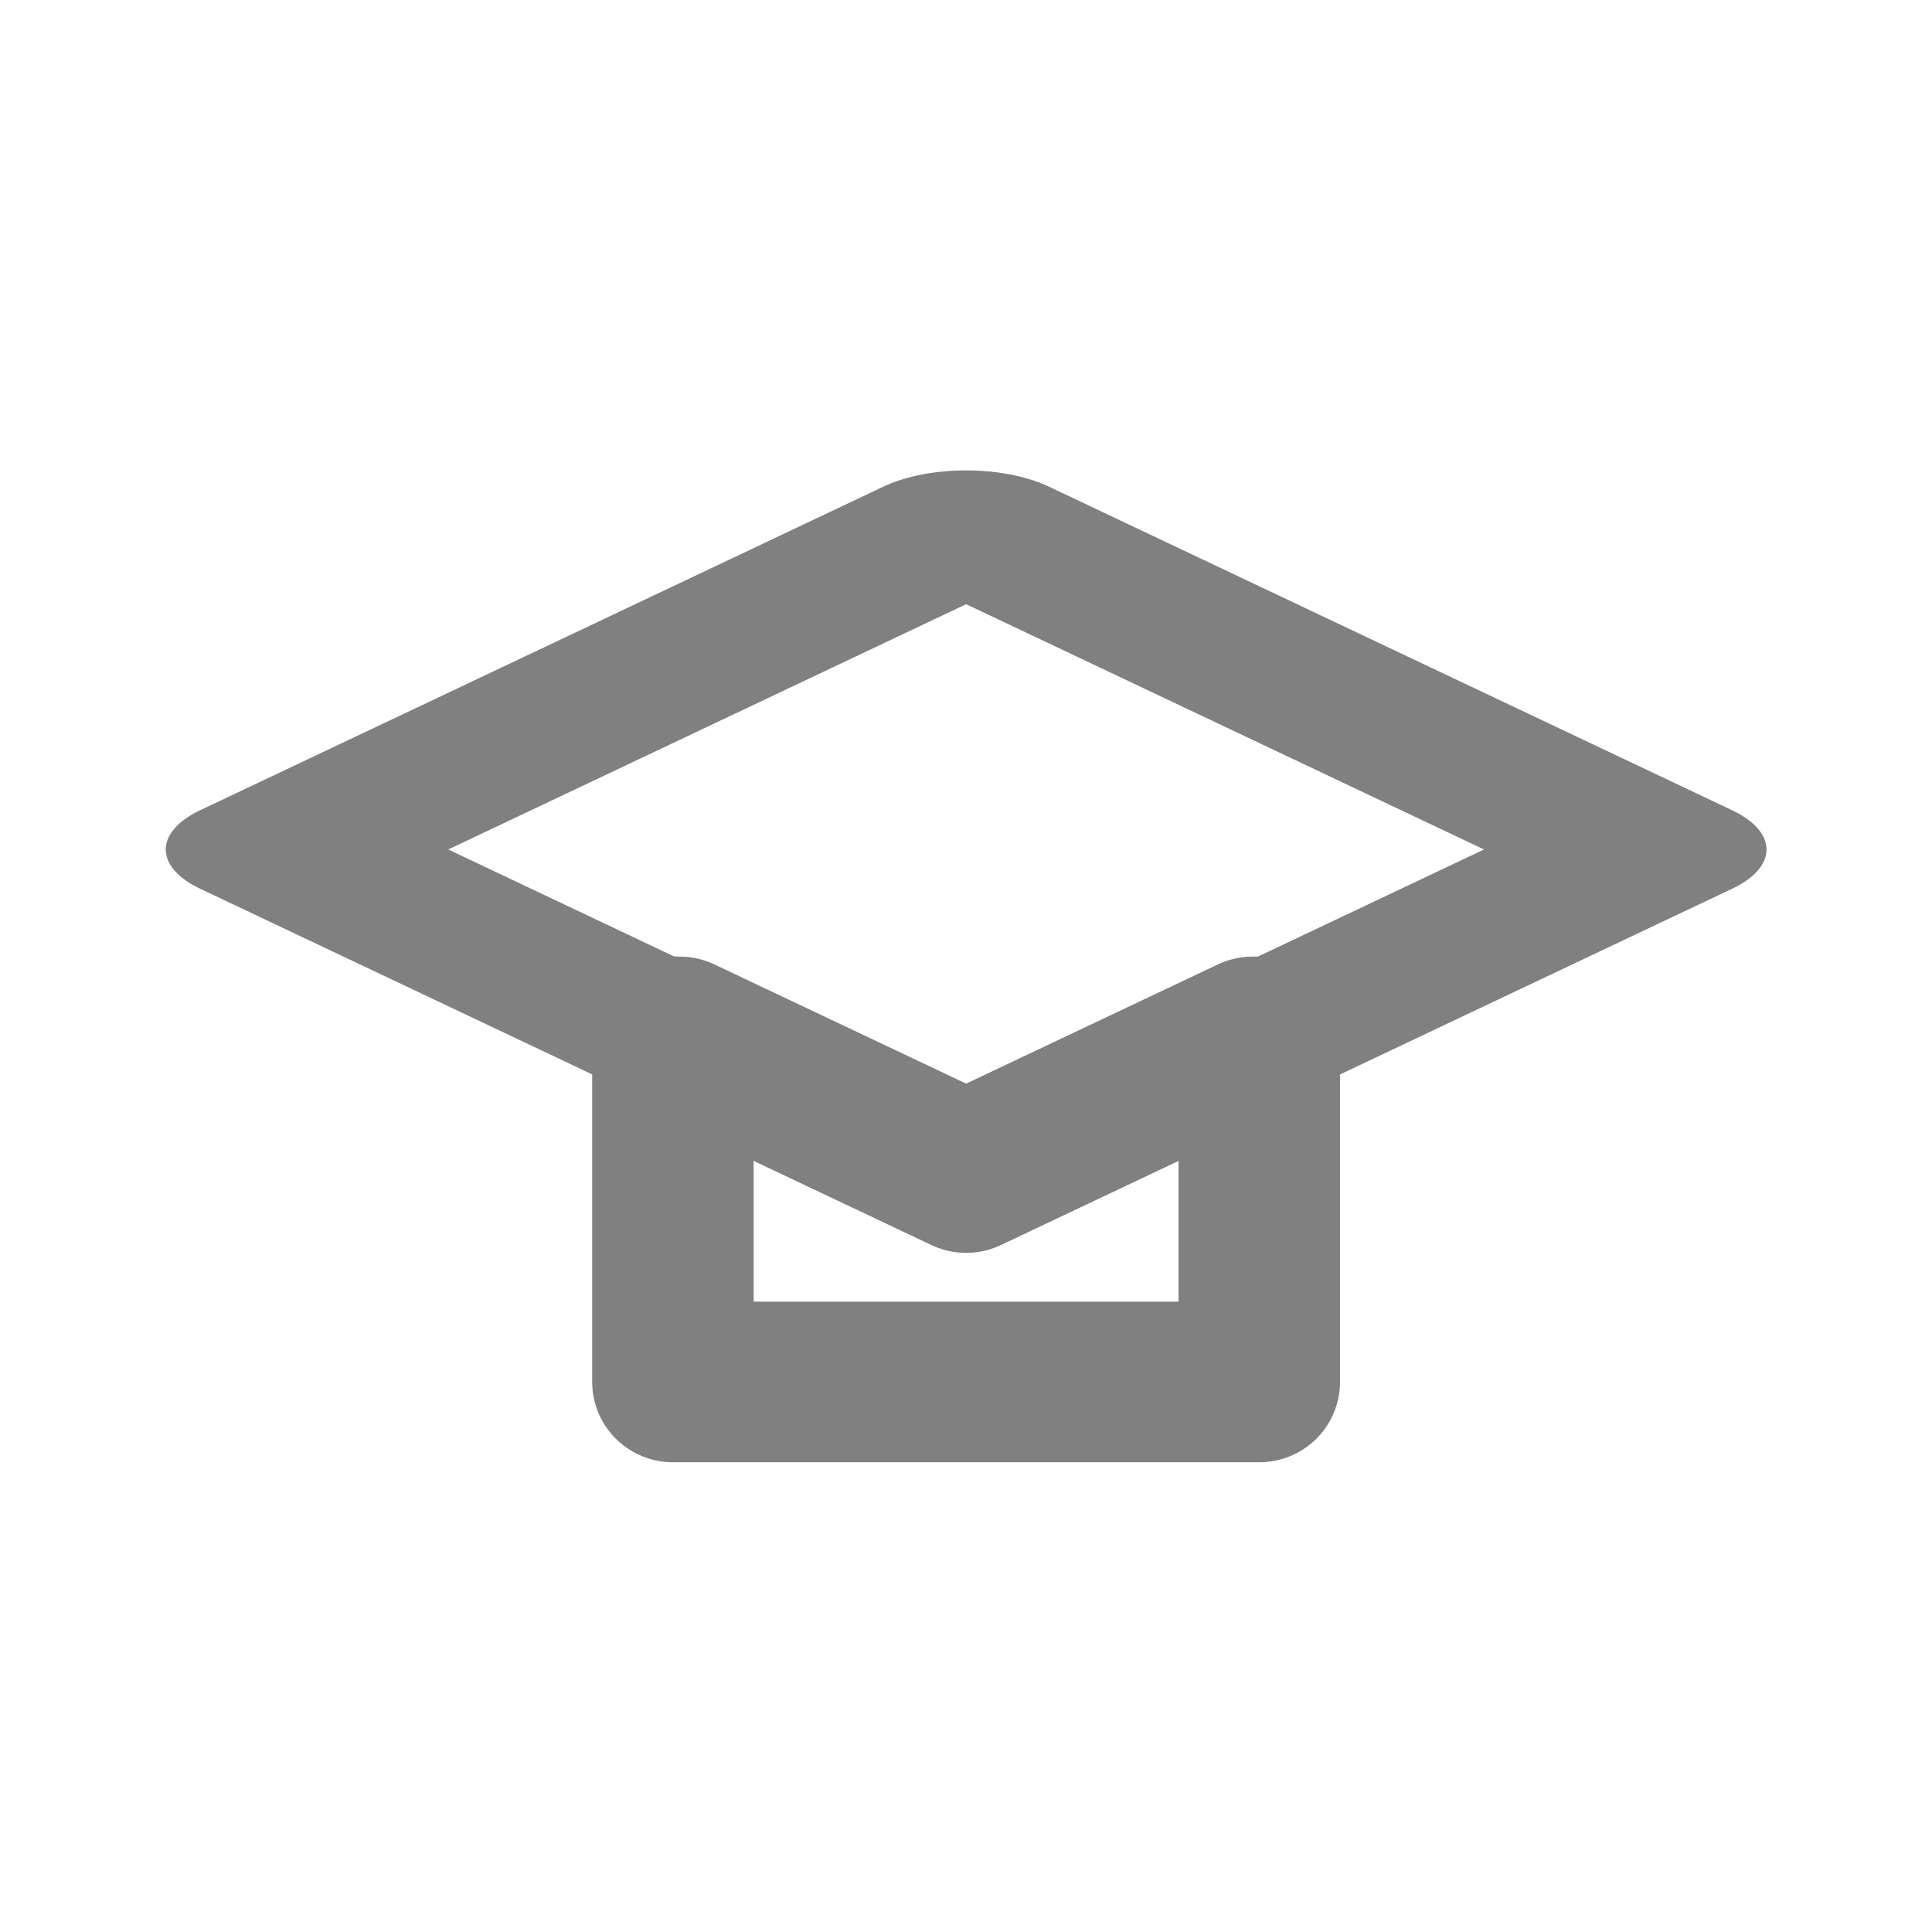 <?xml version="1.0" encoding="UTF-8" standalone="no"?>
<!-- Created with Inkscape (http://www.inkscape.org/) -->

<svg
   xmlns:dc="http://purl.org/dc/elements/1.1/"
   xmlns:cc="http://creativecommons.org/ns#"
   xmlns:rdf="http://www.w3.org/1999/02/22-rdf-syntax-ns#"
   xmlns:svg="http://www.w3.org/2000/svg"
   xmlns="http://www.w3.org/2000/svg"
   xmlns:sodipodi="http://sodipodi.sourceforge.net/DTD/sodipodi-0.dtd"
   xmlns:inkscape="http://www.inkscape.org/namespaces/inkscape"
   id="svg7384"
   style="enable-background:new"
   height="24"
   width="24"
   version="1.1"
   inkscape:version="0.92.3 (2405546, 2018-03-11)"
   sodipodi:docname="view-list-trainingleveltypes.svg"
   inkscape:export-filename="/home/ekleinod/working/git/tt-schiri/refereemanager/refereemanager/src/main/resources/icons/24x24/own/view-list-trainingleveltypes.png"
   inkscape:export-xdpi="96"
   inkscape:export-ydpi="96">
  <sodipodi:namedview
     pagecolor="#ffffff"
     bordercolor="#666666"
     borderopacity="1"
     objecttolerance="10"
     gridtolerance="10"
     guidetolerance="10"
     inkscape:pageopacity="0"
     inkscape:pageshadow="2"
     inkscape:window-width="1920"
     inkscape:window-height="998"
     id="namedview12"
     showgrid="false"
     inkscape:zoom="34.166667"
     inkscape:cx="7.2585364"
     inkscape:cy="12"
     inkscape:window-x="0"
     inkscape:window-y="27"
     inkscape:window-maximized="1"
     inkscape:current-layer="svg7384" />
  <title
     id="title8473">Paper Symbolic Icon Theme</title>
  <defs
     id="defs7386">
    <filter
       id="filter7554"
       style="color-interpolation-filters:sRGB">
      <feBlend
         id="feBlend7556"
         in2="BackgroundImage"
         mode="darken" />
    </filter>
    <linearGradient
       id="linearGradient4562">
      <stop
         offset="0"
         style="stop-color:#ffffff"
         id="stop4564" />
      <stop
         offset="1"
         style="stop-color:#d6d6d2"
         id="stop4566" />
    </linearGradient>
    <linearGradient
       id="linearGradient3824">
      <stop
         offset="0"
         style="stop-color:#ffffff"
         id="stop3826" />
      <stop
         offset="1"
         style="stop-color:#c9c9c9"
         id="stop3828" />
    </linearGradient>
  </defs>
  <g
     id="g835"
     transform="matrix(0.933,0,0,0.928,0.746,1.148)"
     style="stroke-width:1.075">
    <path
       id="rect938"
       d="m 8.16,12.643 v 4.619 h 7.807 v -4.619 h -0.088 l -3.815,1.816 -3.815,-1.816 z"
       style="opacity:1;fill:none;fill-opacity:1;stroke:#808080;stroke-width:2.15;stroke-linecap:butt;stroke-linejoin:round;stroke-miterlimit:4;stroke-dasharray:none;stroke-dashoffset:0;stroke-opacity:1"
       inkscape:connector-curvature="0" />
    <rect
       transform="matrix(0.903,0.43,-0.903,0.43,0,0)"
       y="0.066"
       x="13.426"
       height="10.076"
       width="10.076"
       id="rect936"
       style="opacity:1;fill:none;fill-opacity:1;stroke:#808080;stroke-width:2.44;stroke-linecap:butt;stroke-linejoin:round;stroke-miterlimit:4;stroke-dasharray:none;stroke-dashoffset:0;stroke-opacity:1" />
  </g>
</svg>
